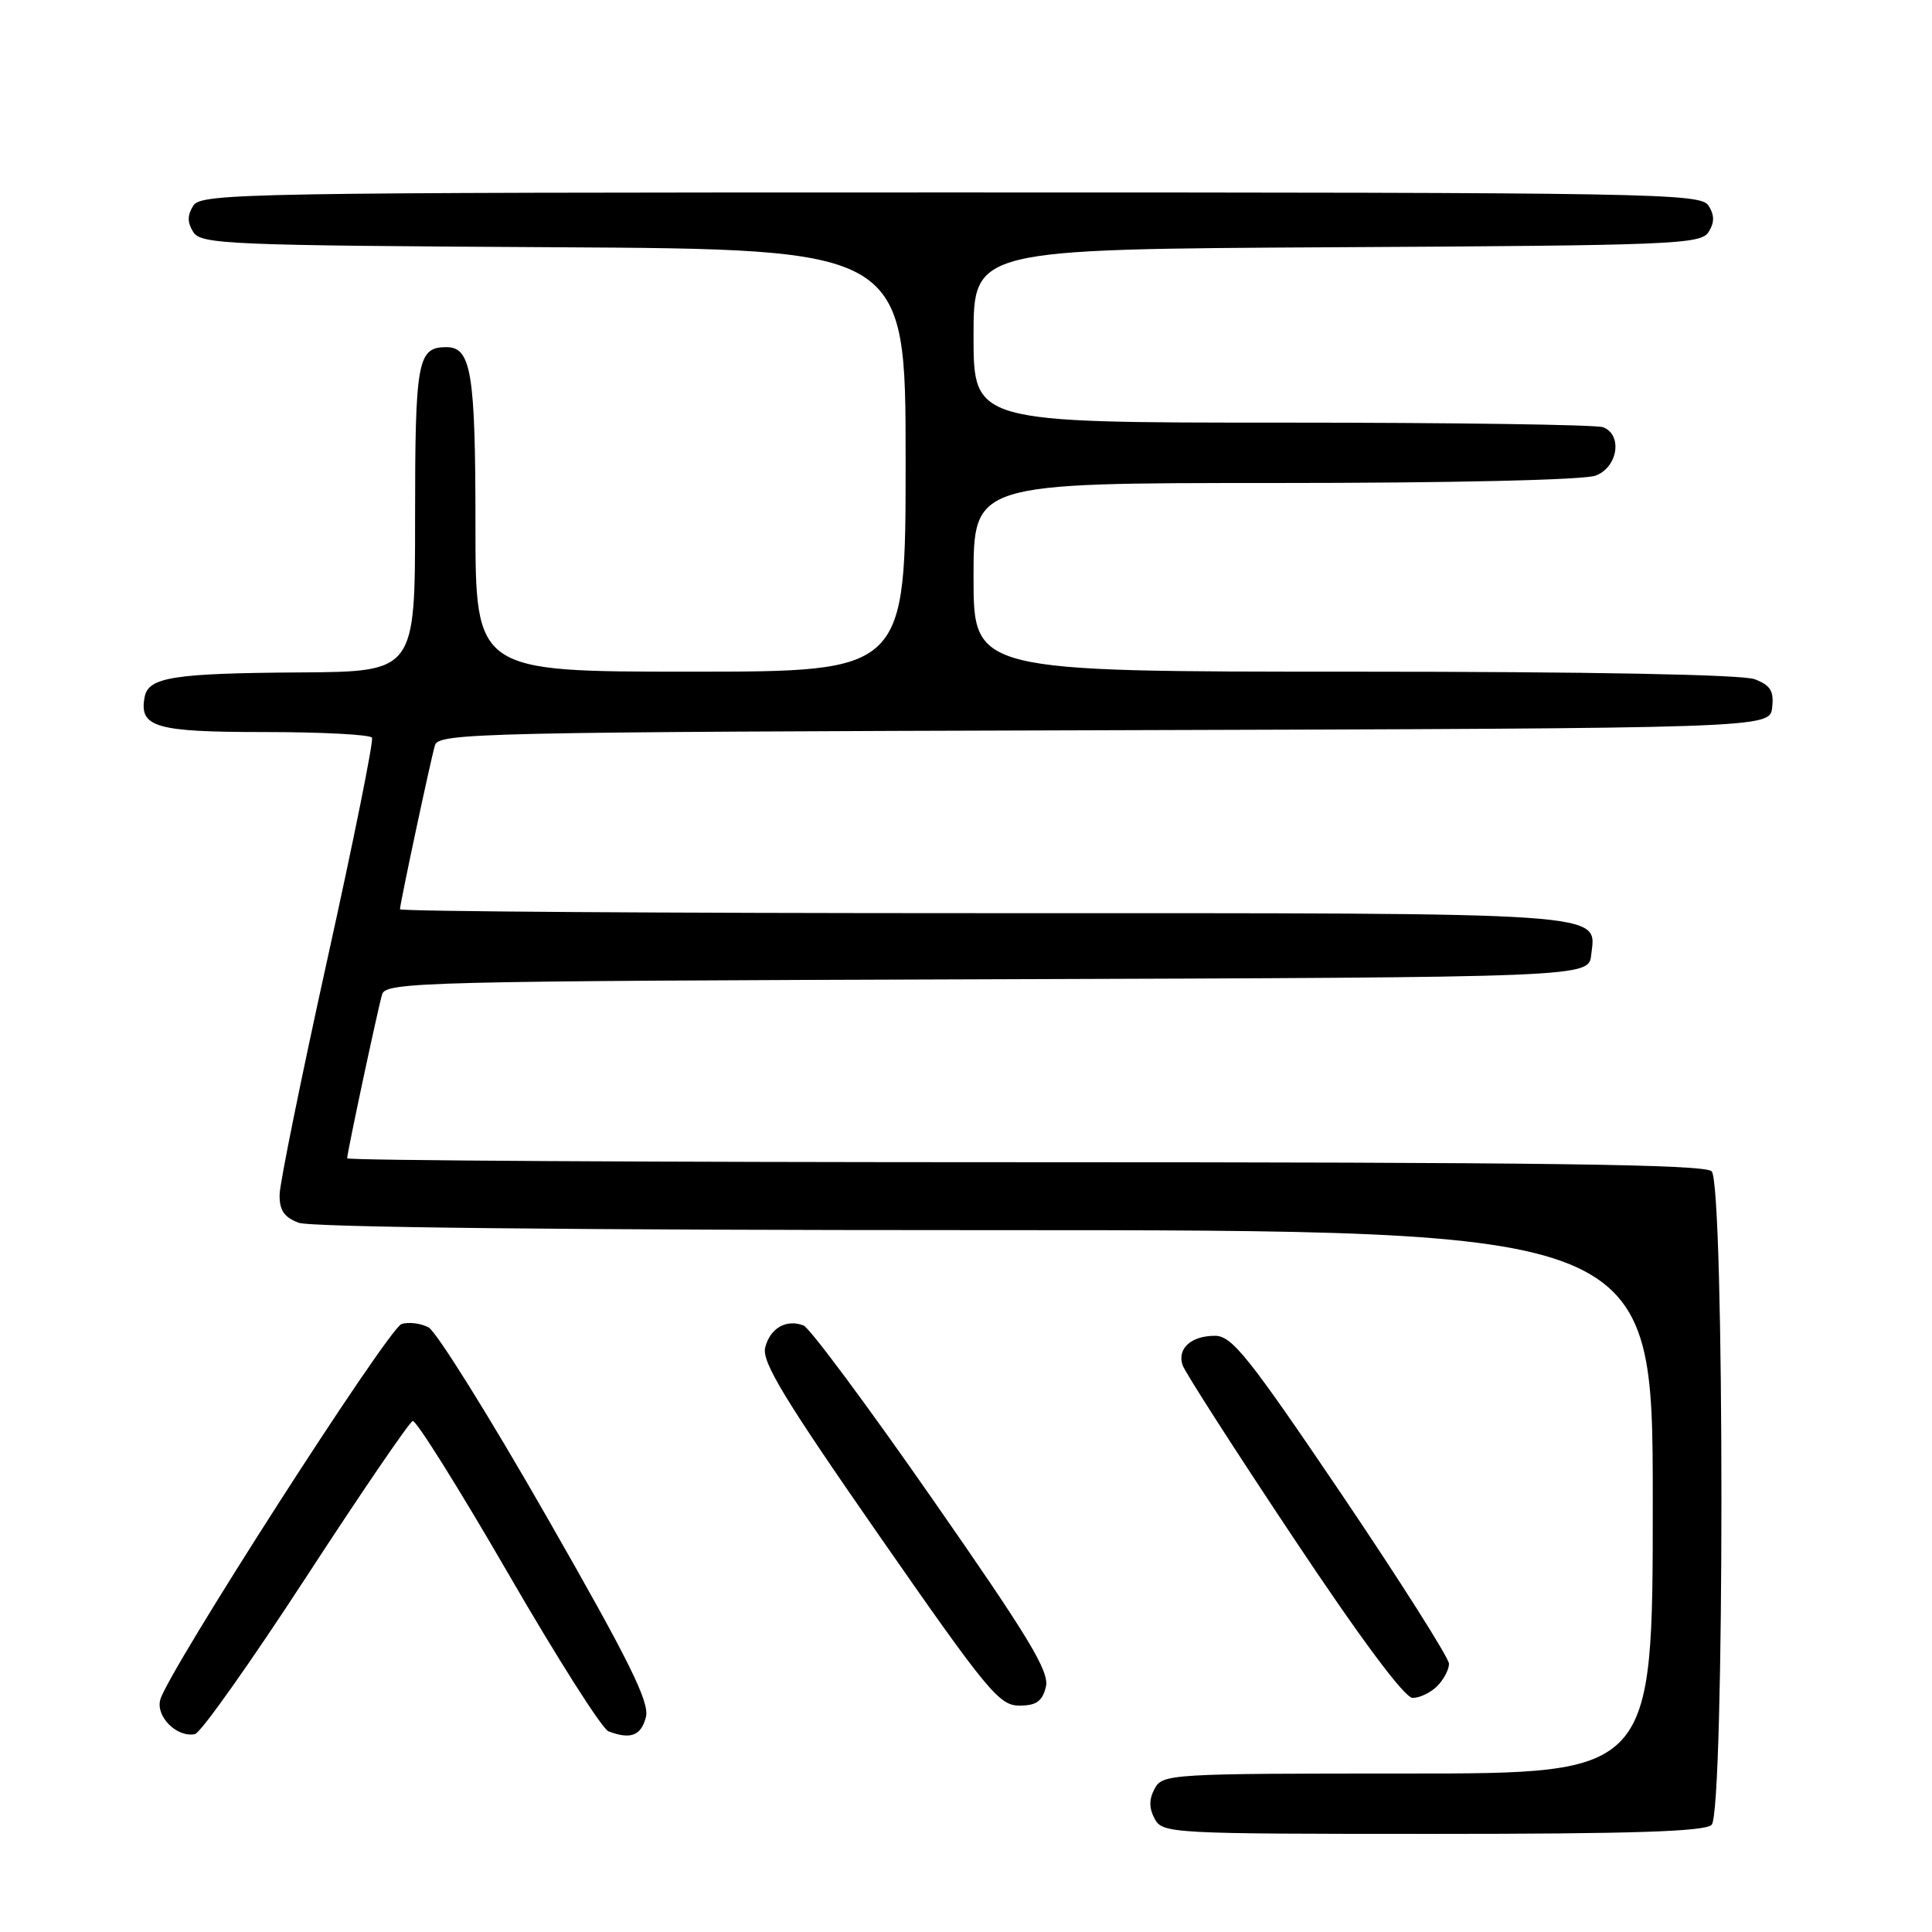 <?xml version="1.0" encoding="UTF-8" standalone="no"?>
<!DOCTYPE svg PUBLIC "-//W3C//DTD SVG 1.1//EN" "http://www.w3.org/Graphics/SVG/1.1/DTD/svg11.dtd" >
<svg xmlns="http://www.w3.org/2000/svg" xmlns:xlink="http://www.w3.org/1999/xlink" version="1.1" viewBox="0 0 256 256">
 <g >
 <path fill="currentColor"
d=" M 226.80 241.80 C 228.53 240.07 228.53 156.93 226.80 155.20 C 225.88 154.28 204.31 154.00 135.80 154.00 C 86.41 154.00 46.00 153.77 46.00 153.48 C 46.00 152.74 50.03 133.84 50.63 131.76 C 51.10 130.12 56.02 130.00 130.82 129.76 C 210.50 129.50 210.50 129.50 210.84 126.55 C 211.49 120.79 214.47 121.00 130.31 121.00 C 87.79 121.00 53.00 120.77 53.00 120.48 C 53.00 119.74 57.03 100.84 57.63 98.76 C 58.10 97.12 63.42 97.00 146.32 96.76 C 234.50 96.50 234.50 96.50 234.82 93.75 C 235.07 91.56 234.60 90.80 232.50 90.00 C 230.87 89.38 210.65 89.00 179.43 89.00 C 129.00 89.00 129.00 89.00 129.00 76.50 C 129.00 64.00 129.00 64.00 168.93 64.00 C 192.46 64.00 209.92 63.60 211.43 63.02 C 214.38 61.91 215.03 57.61 212.42 56.61 C 211.55 56.27 192.42 56.00 169.92 56.00 C 129.00 56.00 129.00 56.00 129.00 44.51 C 129.00 33.02 129.00 33.02 177.14 32.76 C 221.74 32.52 225.36 32.37 226.39 30.75 C 227.19 29.47 227.19 28.53 226.39 27.25 C 225.35 25.60 219.47 25.50 126.00 25.50 C 32.53 25.50 26.65 25.60 25.61 27.25 C 24.81 28.53 24.81 29.47 25.61 30.75 C 26.64 32.37 30.19 32.52 73.36 32.76 C 120.00 33.02 120.00 33.02 120.00 61.01 C 120.00 89.00 120.00 89.00 91.50 89.00 C 63.00 89.00 63.00 89.00 63.00 69.43 C 63.00 49.44 62.44 46.00 59.16 46.00 C 55.32 46.00 55.00 47.72 55.00 68.70 C 55.00 89.00 55.00 89.00 39.75 89.10 C 22.97 89.21 19.68 89.73 19.17 92.34 C 18.40 96.37 20.55 97.00 35.06 97.00 C 42.66 97.00 49.07 97.34 49.29 97.75 C 49.52 98.16 46.87 111.32 43.40 127.00 C 39.94 142.68 37.08 156.75 37.05 158.27 C 37.01 160.36 37.64 161.29 39.57 162.02 C 41.16 162.63 75.52 163.00 130.57 163.00 C 219.00 163.00 219.00 163.00 219.00 199.00 C 219.00 235.00 219.00 235.00 186.54 235.00 C 155.09 235.00 154.04 235.06 153.00 237.00 C 152.24 238.42 152.24 239.58 153.00 241.00 C 154.04 242.94 155.09 243.00 189.84 243.00 C 216.32 243.00 225.91 242.69 226.80 241.80 Z  M 40.54 209.02 C 47.87 197.76 54.24 188.43 54.69 188.29 C 55.13 188.15 60.81 197.22 67.30 208.43 C 73.79 219.65 79.78 229.09 80.63 229.41 C 83.55 230.53 84.96 229.99 85.59 227.51 C 86.08 225.53 83.40 220.12 72.43 200.96 C 64.86 187.72 57.82 176.44 56.79 175.89 C 55.76 175.34 54.15 175.14 53.21 175.44 C 51.45 176.01 22.19 221.57 21.23 225.24 C 20.64 227.49 23.46 230.26 25.83 229.78 C 26.59 229.63 33.20 220.28 40.54 209.02 Z  M 138.58 223.54 C 139.09 221.52 136.44 217.13 123.56 198.64 C 114.97 186.29 107.27 175.93 106.47 175.63 C 104.18 174.75 102.04 175.99 101.39 178.56 C 100.92 180.44 103.94 185.42 116.48 203.45 C 130.82 224.08 132.40 226.00 135.06 226.00 C 137.31 226.00 138.10 225.45 138.58 223.54 Z  M 190.43 223.43 C 191.29 222.56 192.00 221.23 192.00 220.46 C 192.00 219.70 185.60 209.60 177.79 198.03 C 165.42 179.74 163.24 177.00 160.99 177.00 C 157.84 177.00 155.97 178.68 156.69 180.87 C 156.98 181.77 163.58 192.05 171.36 203.73 C 180.34 217.22 186.11 224.97 187.18 224.98 C 188.10 224.99 189.56 224.29 190.43 223.43 Z "/>
</g>
</svg>